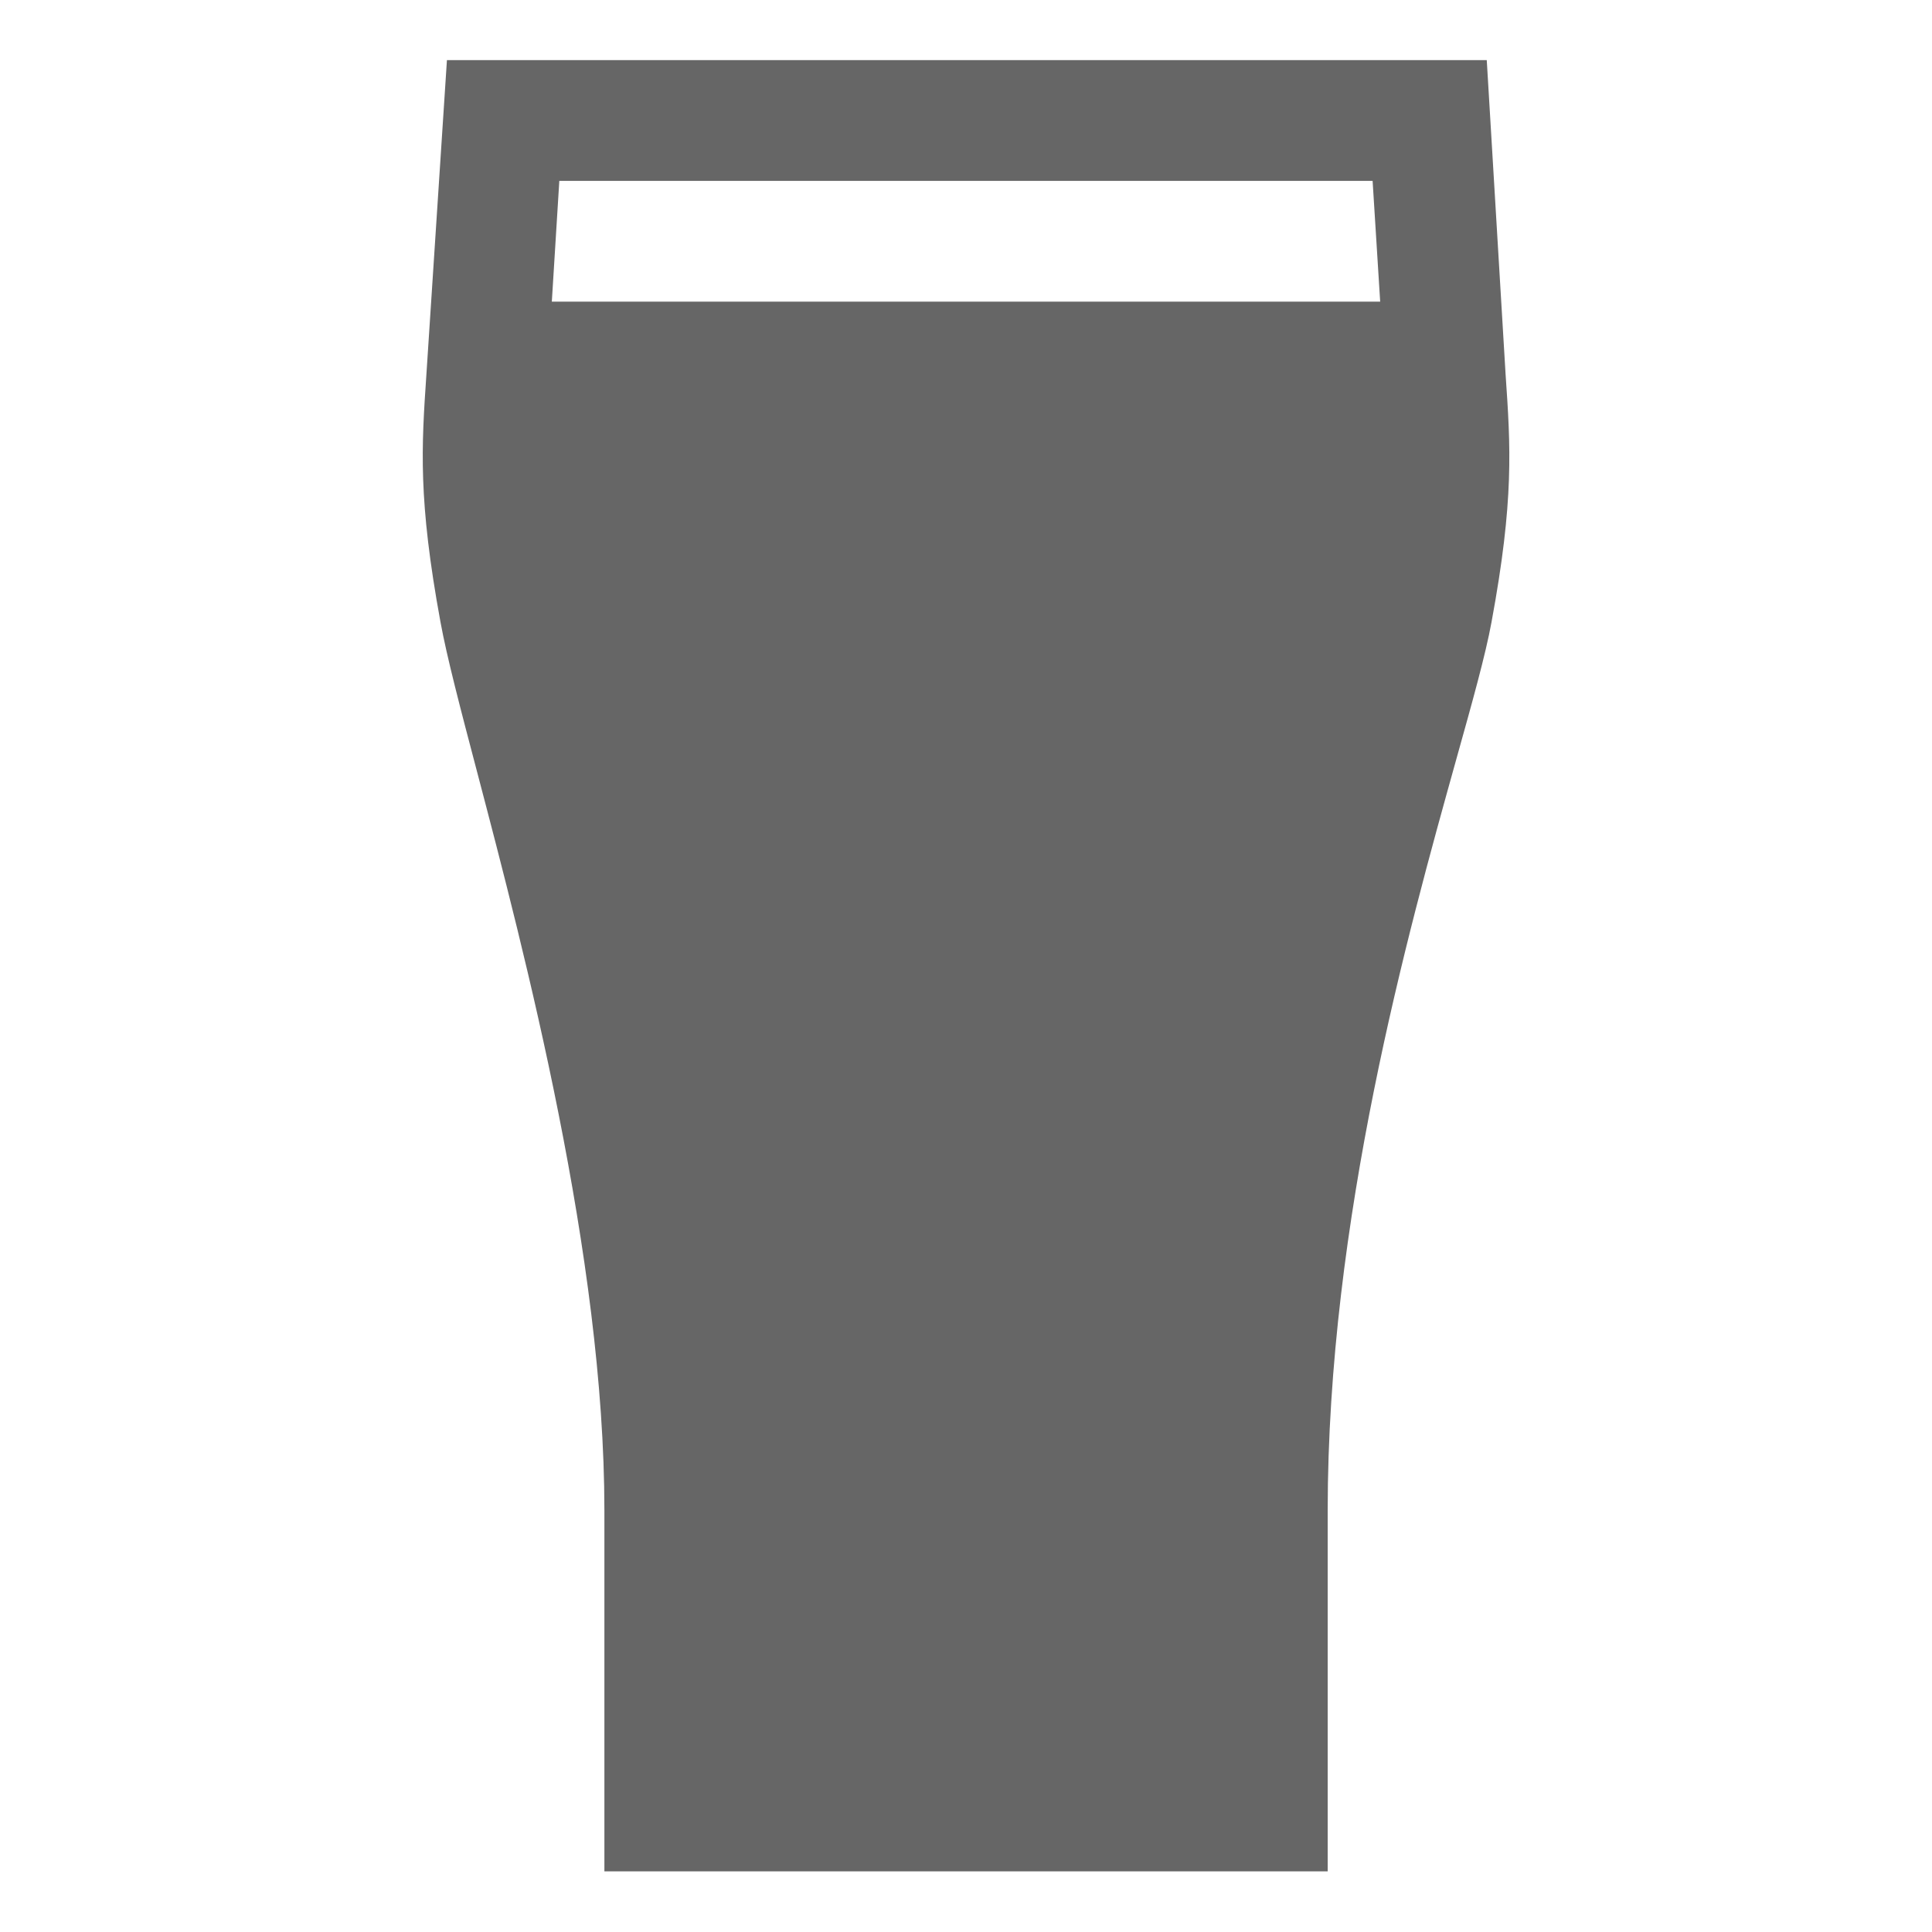 <svg width="24" height="24" viewBox="0 0 24 24" fill="none" xmlns="http://www.w3.org/2000/svg">
<path d="M18.703 4.651L18.469 0.747H5.552L5.297 4.65C5.236 5.552 5.192 6.203 5.472 7.728C5.55 8.155 5.716 8.79 5.928 9.594C6.519 11.844 7.508 15.611 7.508 18.764V23.247H16.493V18.765C16.493 15.151 17.492 11.579 18.087 9.445C18.292 8.713 18.454 8.133 18.528 7.729C18.81 6.205 18.765 5.553 18.703 4.651ZM6.855 3.747L6.948 2.247H17.051L17.145 3.747H6.855Z" fill="#666666"/>
</svg>
